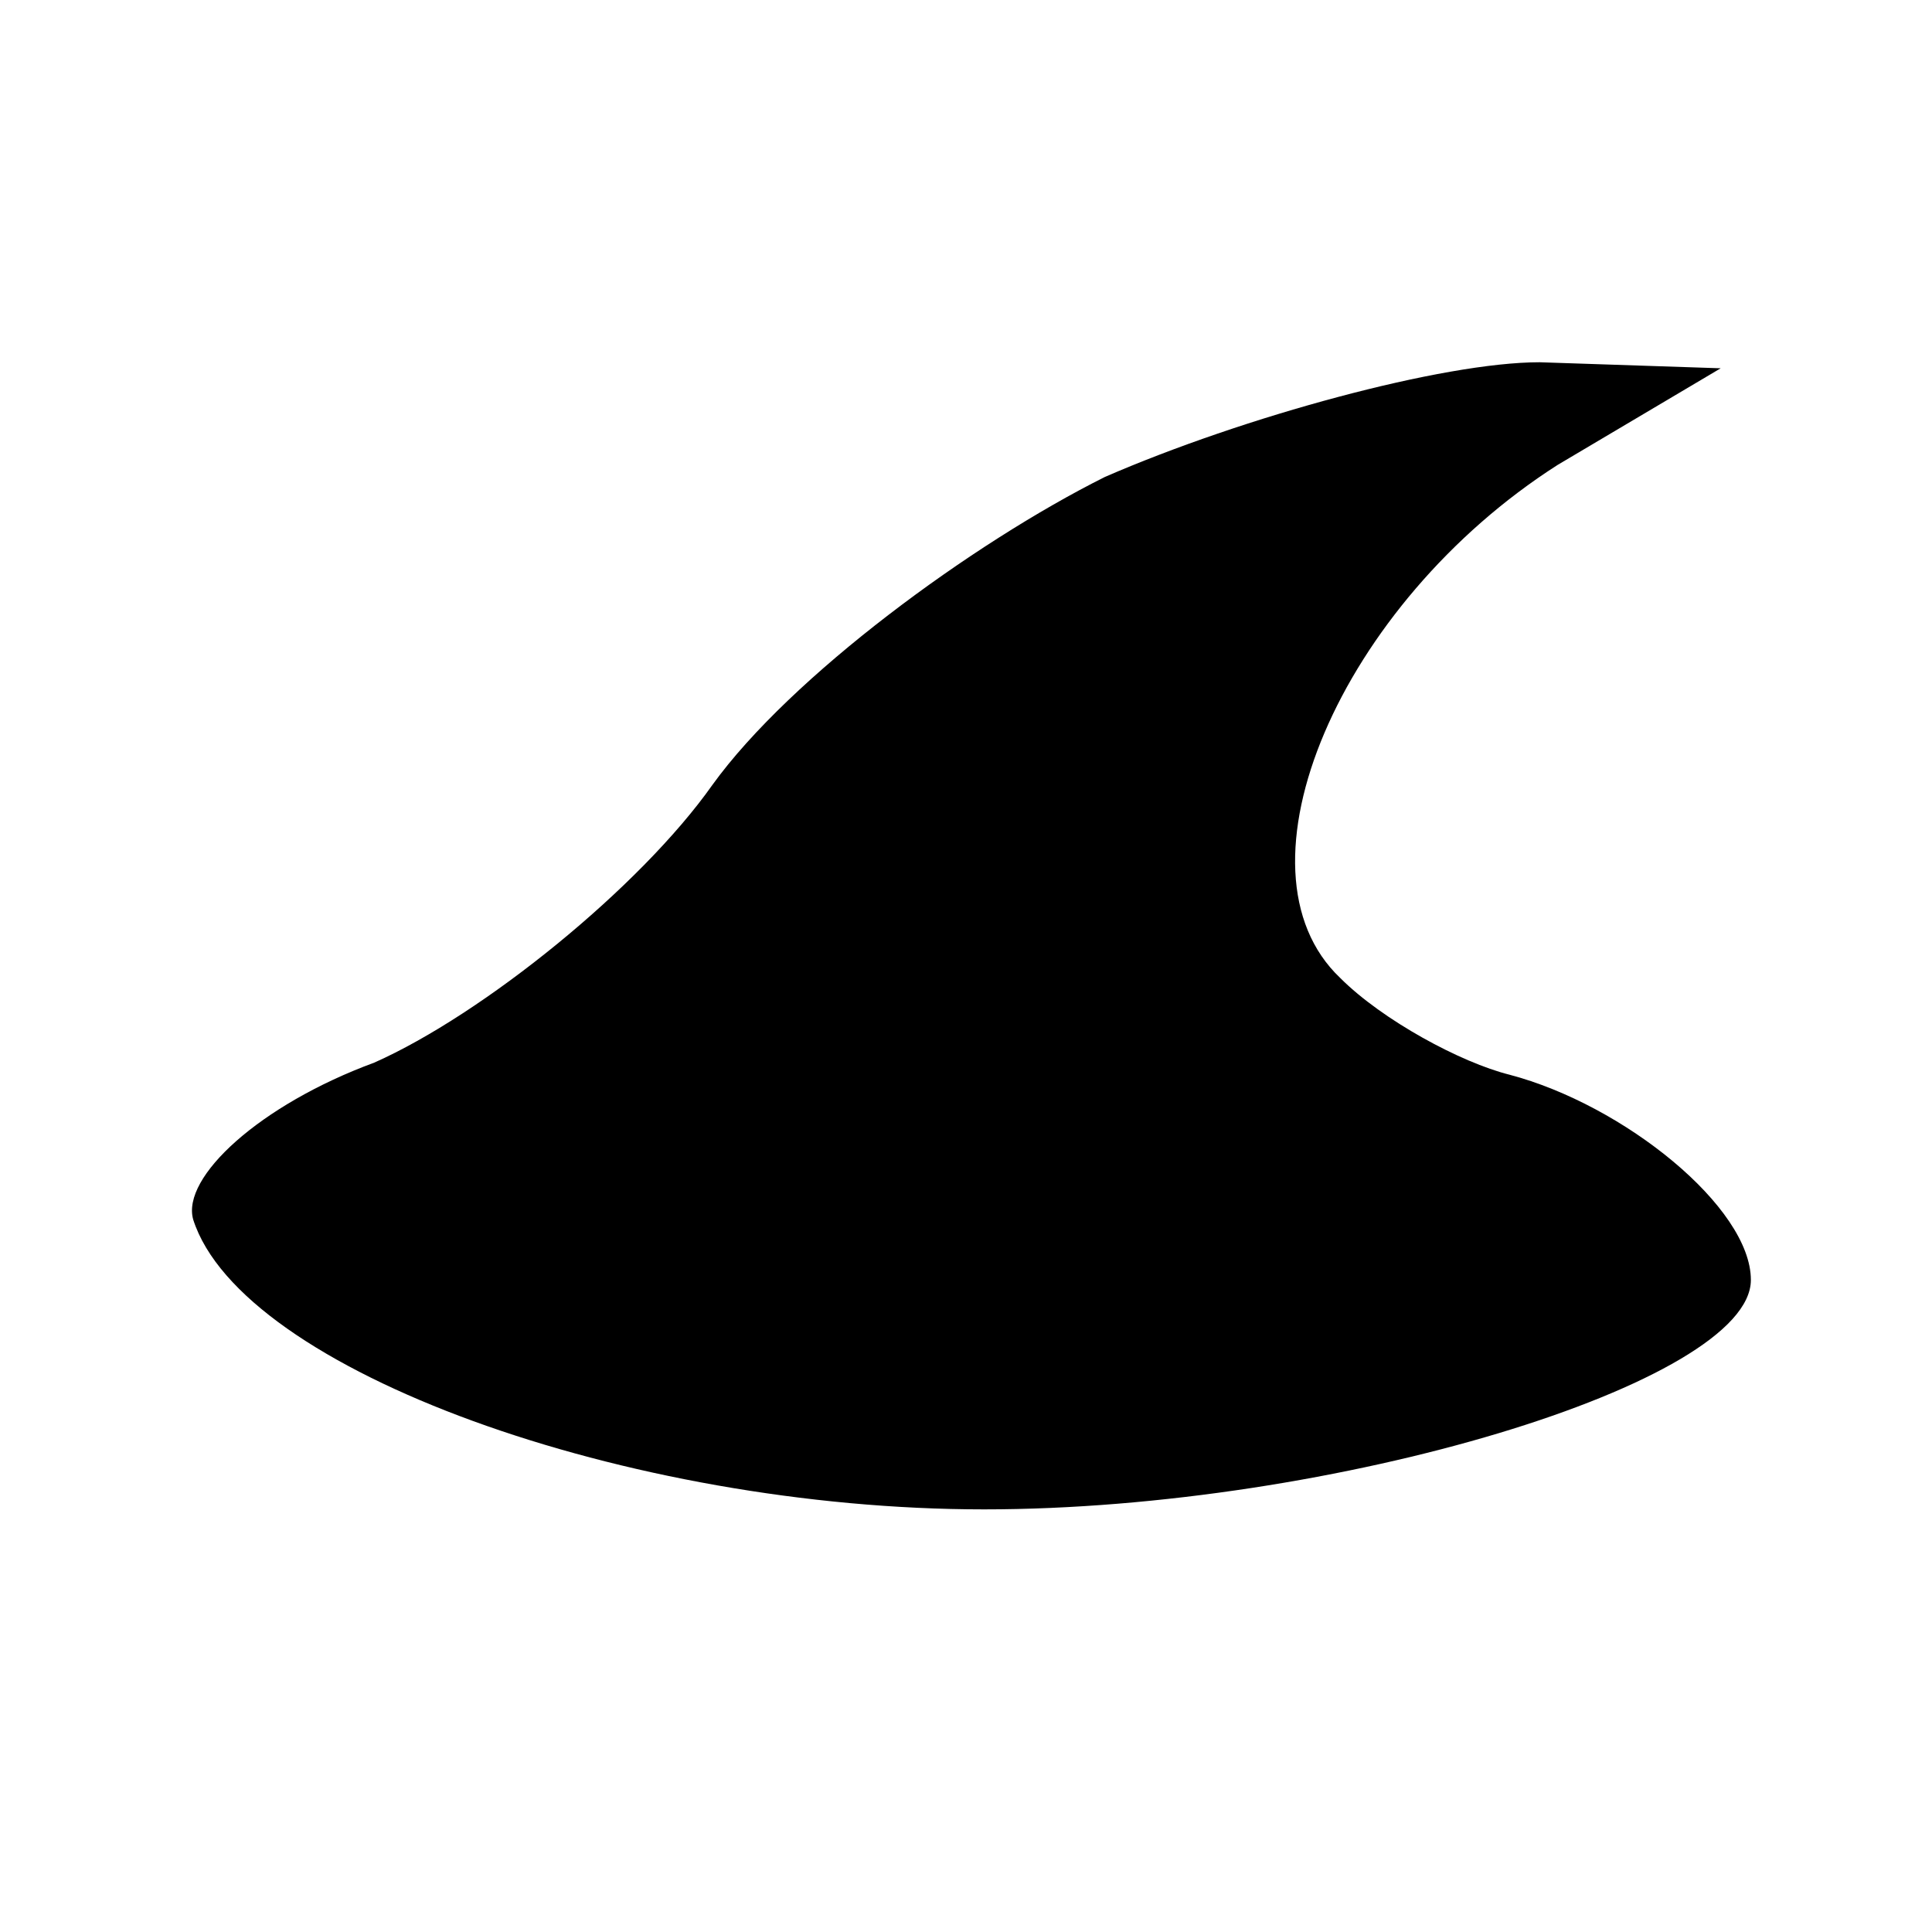 <?xml version="1.0" standalone="no"?>
<!DOCTYPE svg PUBLIC "-//W3C//DTD SVG 20010904//EN"
 "http://www.w3.org/TR/2001/REC-SVG-20010904/DTD/svg10.dtd">
<svg version="1.0" xmlns="http://www.w3.org/2000/svg"
 width="32pt" height="32pt" viewBox="0 0 32 32"
 preserveAspectRatio="xMidYMid meet">
<g transform="translate(0,32) scale(0.1,-0.1)"
fill="#000000" stroke="none">
<path fill="#000000" stroke="none" d="M183 241 c-22 -11 -52 -33 -65 -51 -12
-17 -38 -38 -56 -46 -19 -7 -32 -19 -30 -26 8 -25 72 -48 131 -48 58 0 127 21
127 38 0 12 -21 29 -40 34 -8 2 -21 9 -28 16 -19 18 0 62 36 85 l27 16 -30 1
c-16 0 -49 -9 -72 -19z"/>
</g>
</svg>
